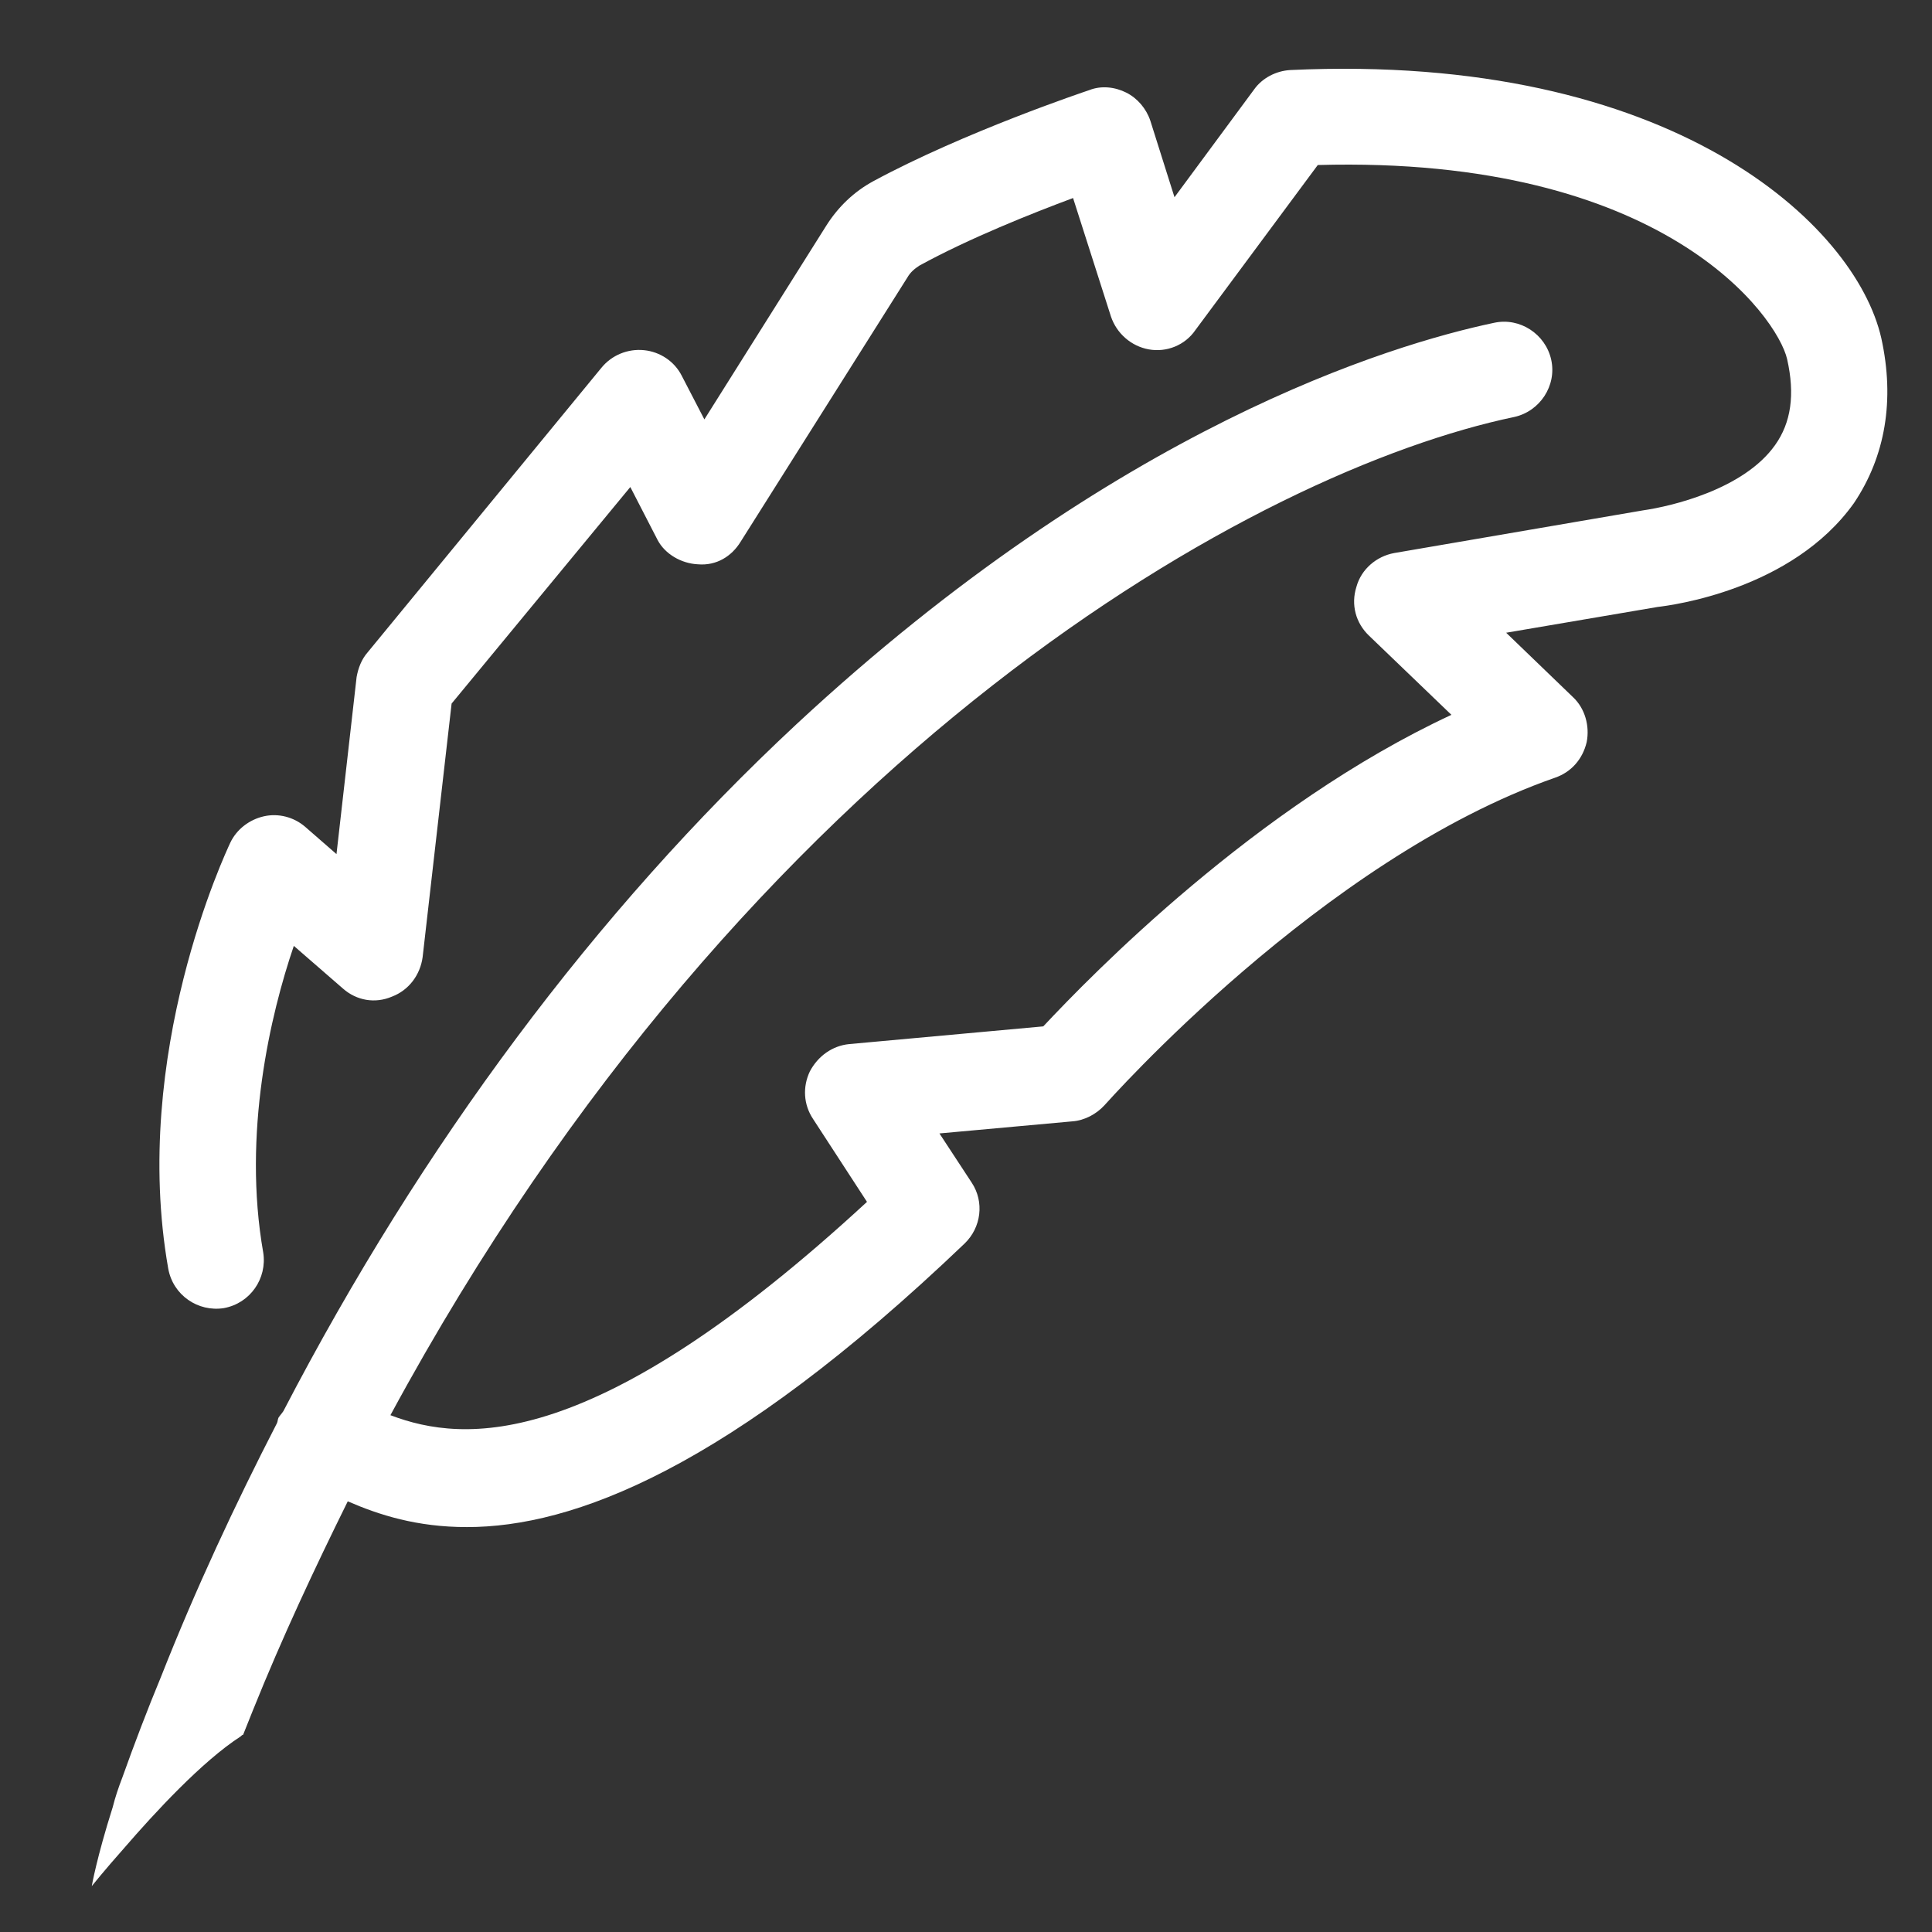 <?xml version="1.0" encoding="utf-8"?>
<!-- Generator: Adobe Illustrator 27.0.1, SVG Export Plug-In . SVG Version: 6.00 Build 0)  -->
<svg version="1.1" id="Layer_1" xmlns="http://www.w3.org/2000/svg" xmlns:xlink="http://www.w3.org/1999/xlink" x="0px" y="0px"
	 viewBox="0 0 24 24" style="enable-background:new 0 0 24 24;" xml:space="preserve">
<rect x="0" y="0" width="24" height="24" fill="#333333" stroke="none"/>
<style type="text/css">
	.st0{fill:#FFFFFF;}
</style>
<path class="st0" d="M23.37,4.2c-0.32-1.41-2.6-3.55-7.34-3.33c-0.18,0.01-0.35,0.1-0.45,0.24l-0.99,1.34l-0.3-0.95
	c-0.05-0.15-0.16-0.28-0.3-0.35c-0.14-0.07-0.31-0.09-0.46-0.03c-0.06,0.02-1.55,0.52-2.68,1.13c-0.24,0.13-0.44,0.32-0.59,0.56
	L8.75,5.21L8.47,4.67C8.38,4.49,8.2,4.37,8,4.35C7.8,4.33,7.6,4.41,7.47,4.57L4.57,8.1C4.49,8.19,4.45,8.3,4.43,8.41l-0.25,2.2
	l-0.39-0.34c-0.14-0.12-0.33-0.17-0.51-0.13c-0.18,0.04-0.34,0.16-0.42,0.33c-0.05,0.11-1.24,2.62-0.77,5.29
	c0.06,0.33,0.37,0.54,0.69,0.49c0.33-0.06,0.54-0.37,0.49-0.69c-0.26-1.48,0.09-2.96,0.38-3.81l0.61,0.53
	c0.17,0.15,0.4,0.19,0.61,0.1c0.21-0.08,0.35-0.27,0.38-0.49l0.36-3.15l2.22-2.69l0.34,0.66C8.26,6.88,8.46,7,8.67,7.01
	C8.9,7.03,9.09,6.91,9.2,6.73l2.07-3.28c0.04-0.07,0.09-0.11,0.15-0.15c0.62-0.34,1.4-0.65,1.91-0.84l0.47,1.47
	c0.07,0.21,0.25,0.37,0.47,0.41c0.22,0.04,0.45-0.05,0.58-0.24l1.52-2.05c4.31-0.12,5.71,1.89,5.83,2.41
	c0.1,0.44,0.05,0.79-0.15,1.07c-0.39,0.55-1.29,0.76-1.64,0.81l-3.09,0.53c-0.22,0.04-0.41,0.2-0.47,0.42
	c-0.07,0.22-0.01,0.45,0.16,0.61l1.02,0.98c-2.43,1.13-4.48,3.24-5.07,3.87l-2.41,0.22c-0.21,0.02-0.39,0.15-0.49,0.34
	c-0.09,0.19-0.08,0.41,0.04,0.59l0.67,1.03c-3.38,3.12-5,3-5.92,2.65c4.49-8.3,10.8-11.74,13.96-12.4c0.32-0.07,0.53-0.39,0.46-0.71
	c-0.07-0.32-0.39-0.53-0.71-0.46c-1.28,0.27-4.69,1.29-8.67,4.99c-2.49,2.32-4.65,5.22-6.37,8.53c-0.02,0.03-0.04,0.05-0.06,0.08
	c-0.01,0.02-0.01,0.05-0.02,0.07c-0.52,1.01-1.01,2.06-1.44,3.15c-0.17,0.41-0.33,0.83-0.48,1.25c-0.05,0.13-0.09,0.25-0.12,0.37
	c-0.2,0.63-0.26,0.98-0.26,0.98s0.16-0.2,0.4-0.47c0.38-0.44,0.97-1.08,1.45-1.39c0.01-0.01,0.02-0.02,0.03-0.02
	c0.04-0.1,0.08-0.2,0.12-0.3c0.37-0.92,0.77-1.77,1.18-2.6c0.39,0.17,0.86,0.32,1.48,0.32c1.31,0,3.24-0.71,6.18-3.52
	c0.21-0.2,0.25-0.52,0.09-0.76l-0.4-0.61l1.65-0.15c0.15-0.01,0.3-0.09,0.4-0.2c0.03-0.03,2.7-3.06,5.6-4.07
	c0.2-0.07,0.34-0.23,0.39-0.44c0.04-0.2-0.02-0.42-0.17-0.56l-0.83-0.8l1.88-0.32c0.17-0.02,1.67-0.21,2.44-1.29
	C23.42,5.67,23.54,4.97,23.37,4.2z"/>
</svg>
